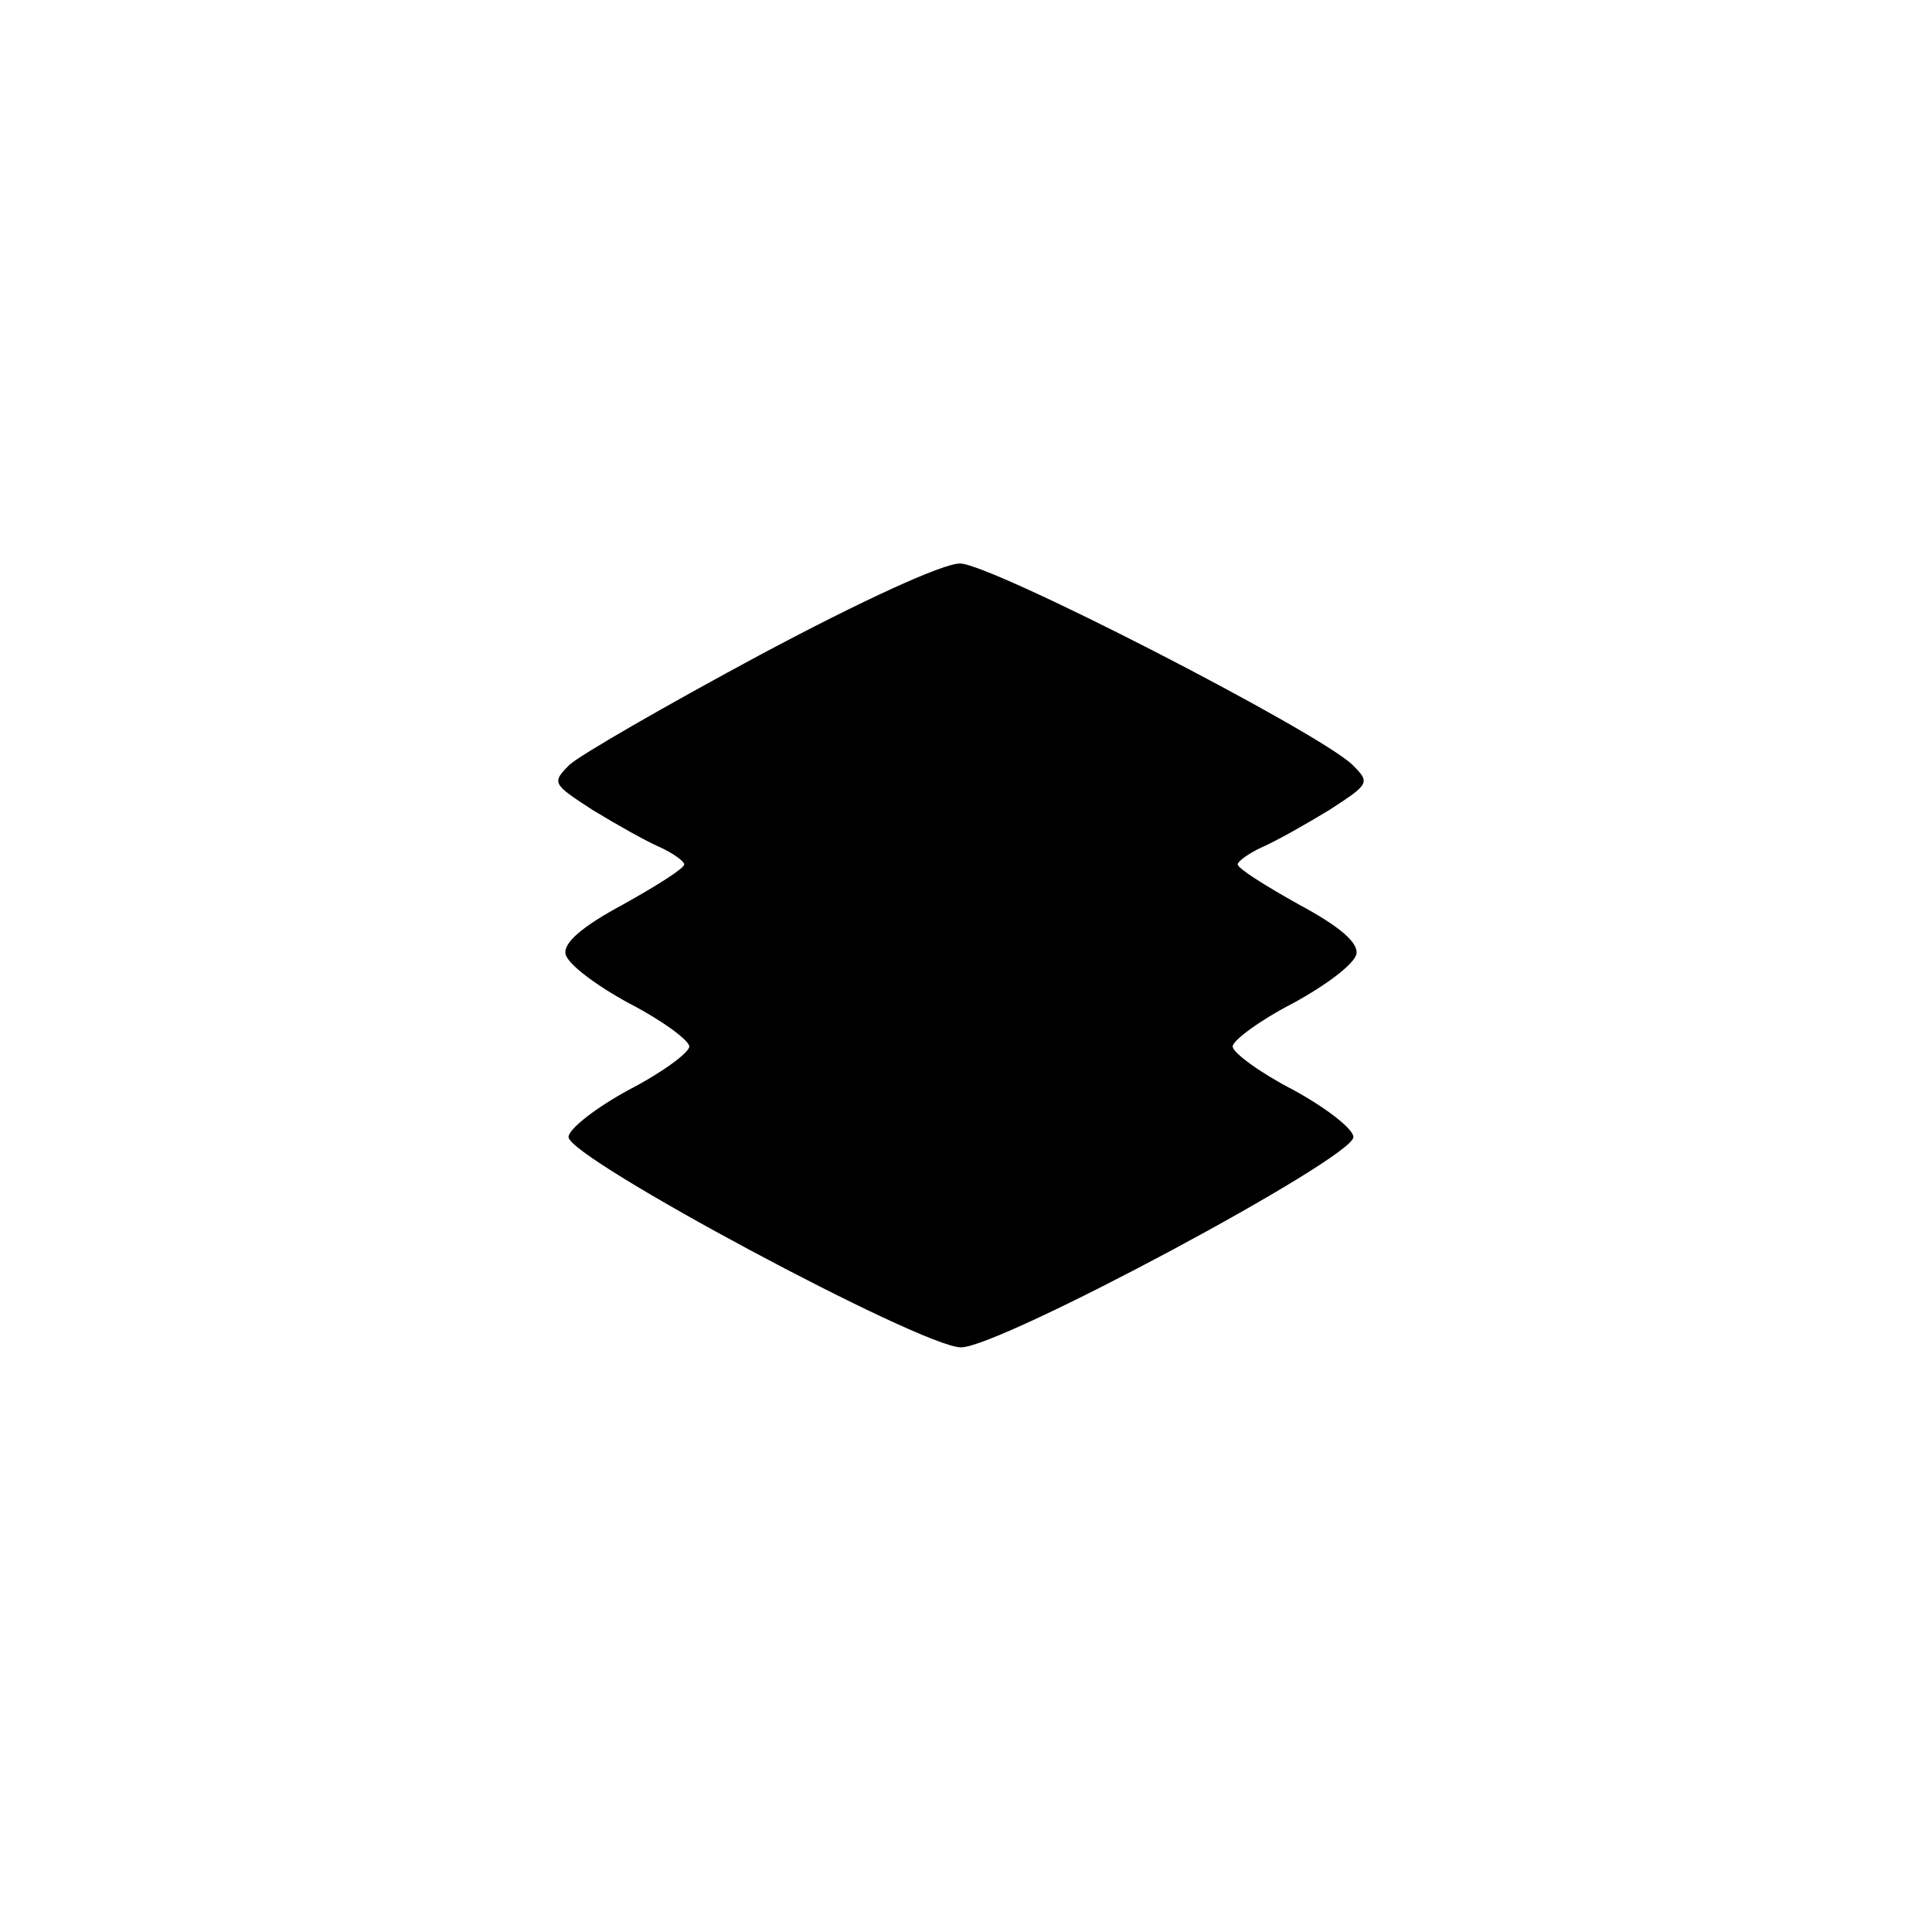 <?xml version="1.0" standalone="no"?>
<!DOCTYPE svg PUBLIC "-//W3C//DTD SVG 20010904//EN"
 "http://www.w3.org/TR/2001/REC-SVG-20010904/DTD/svg10.dtd">
<svg version="1.0" xmlns="http://www.w3.org/2000/svg"
 width="192pt" height="192pt" viewBox="0 0 192 192"
 preserveAspectRatio="xMidYMid meet">
<g transform="translate(0,192) scale(0.1,-0.1)"
fill="#000000" stroke="none">
811 c445 -92 729 -532 635 -987 -62 -301 -295 -546 -601 -630 -91 -26 -329
-26 -420 0 -291 80 -516 305 -596 596 -26 91 -26 329 0 420 120 433 542 692
982 601z"/>
<path d="M755 1269 c-93 -50 -178 -99 -189 -109 -18 -18 -17 -19 23 -45 23
-14 53 -31 67 -37 13 -6 24 -14 24 -17 0 -4 -27 -21 -61 -40 -41 -22 -59 -38
-57 -49 2 -10 30 -31 63 -49 33 -17 60 -37 60 -43 0 -6 -27 -26 -60 -43 -33
-18 -60 -39 -60 -47 0 -21 351 -209 390 -209 39 0 390 188 390 209 0 8 -27 29
-60 47 -33 17 -60 37 -60 43 0 6 27 26 60 43 33 18 61 39 63 49 2 11 -16 27
-57 49 -34 19 -61 36 -61 40 0 3 11 11 24 17 14 6 44 23 67 37 40 26 41 27 23
45 -36 34 -359 200 -390 200 -17 0 -96 -36 -199 -91z"/>
</g>
</svg>
